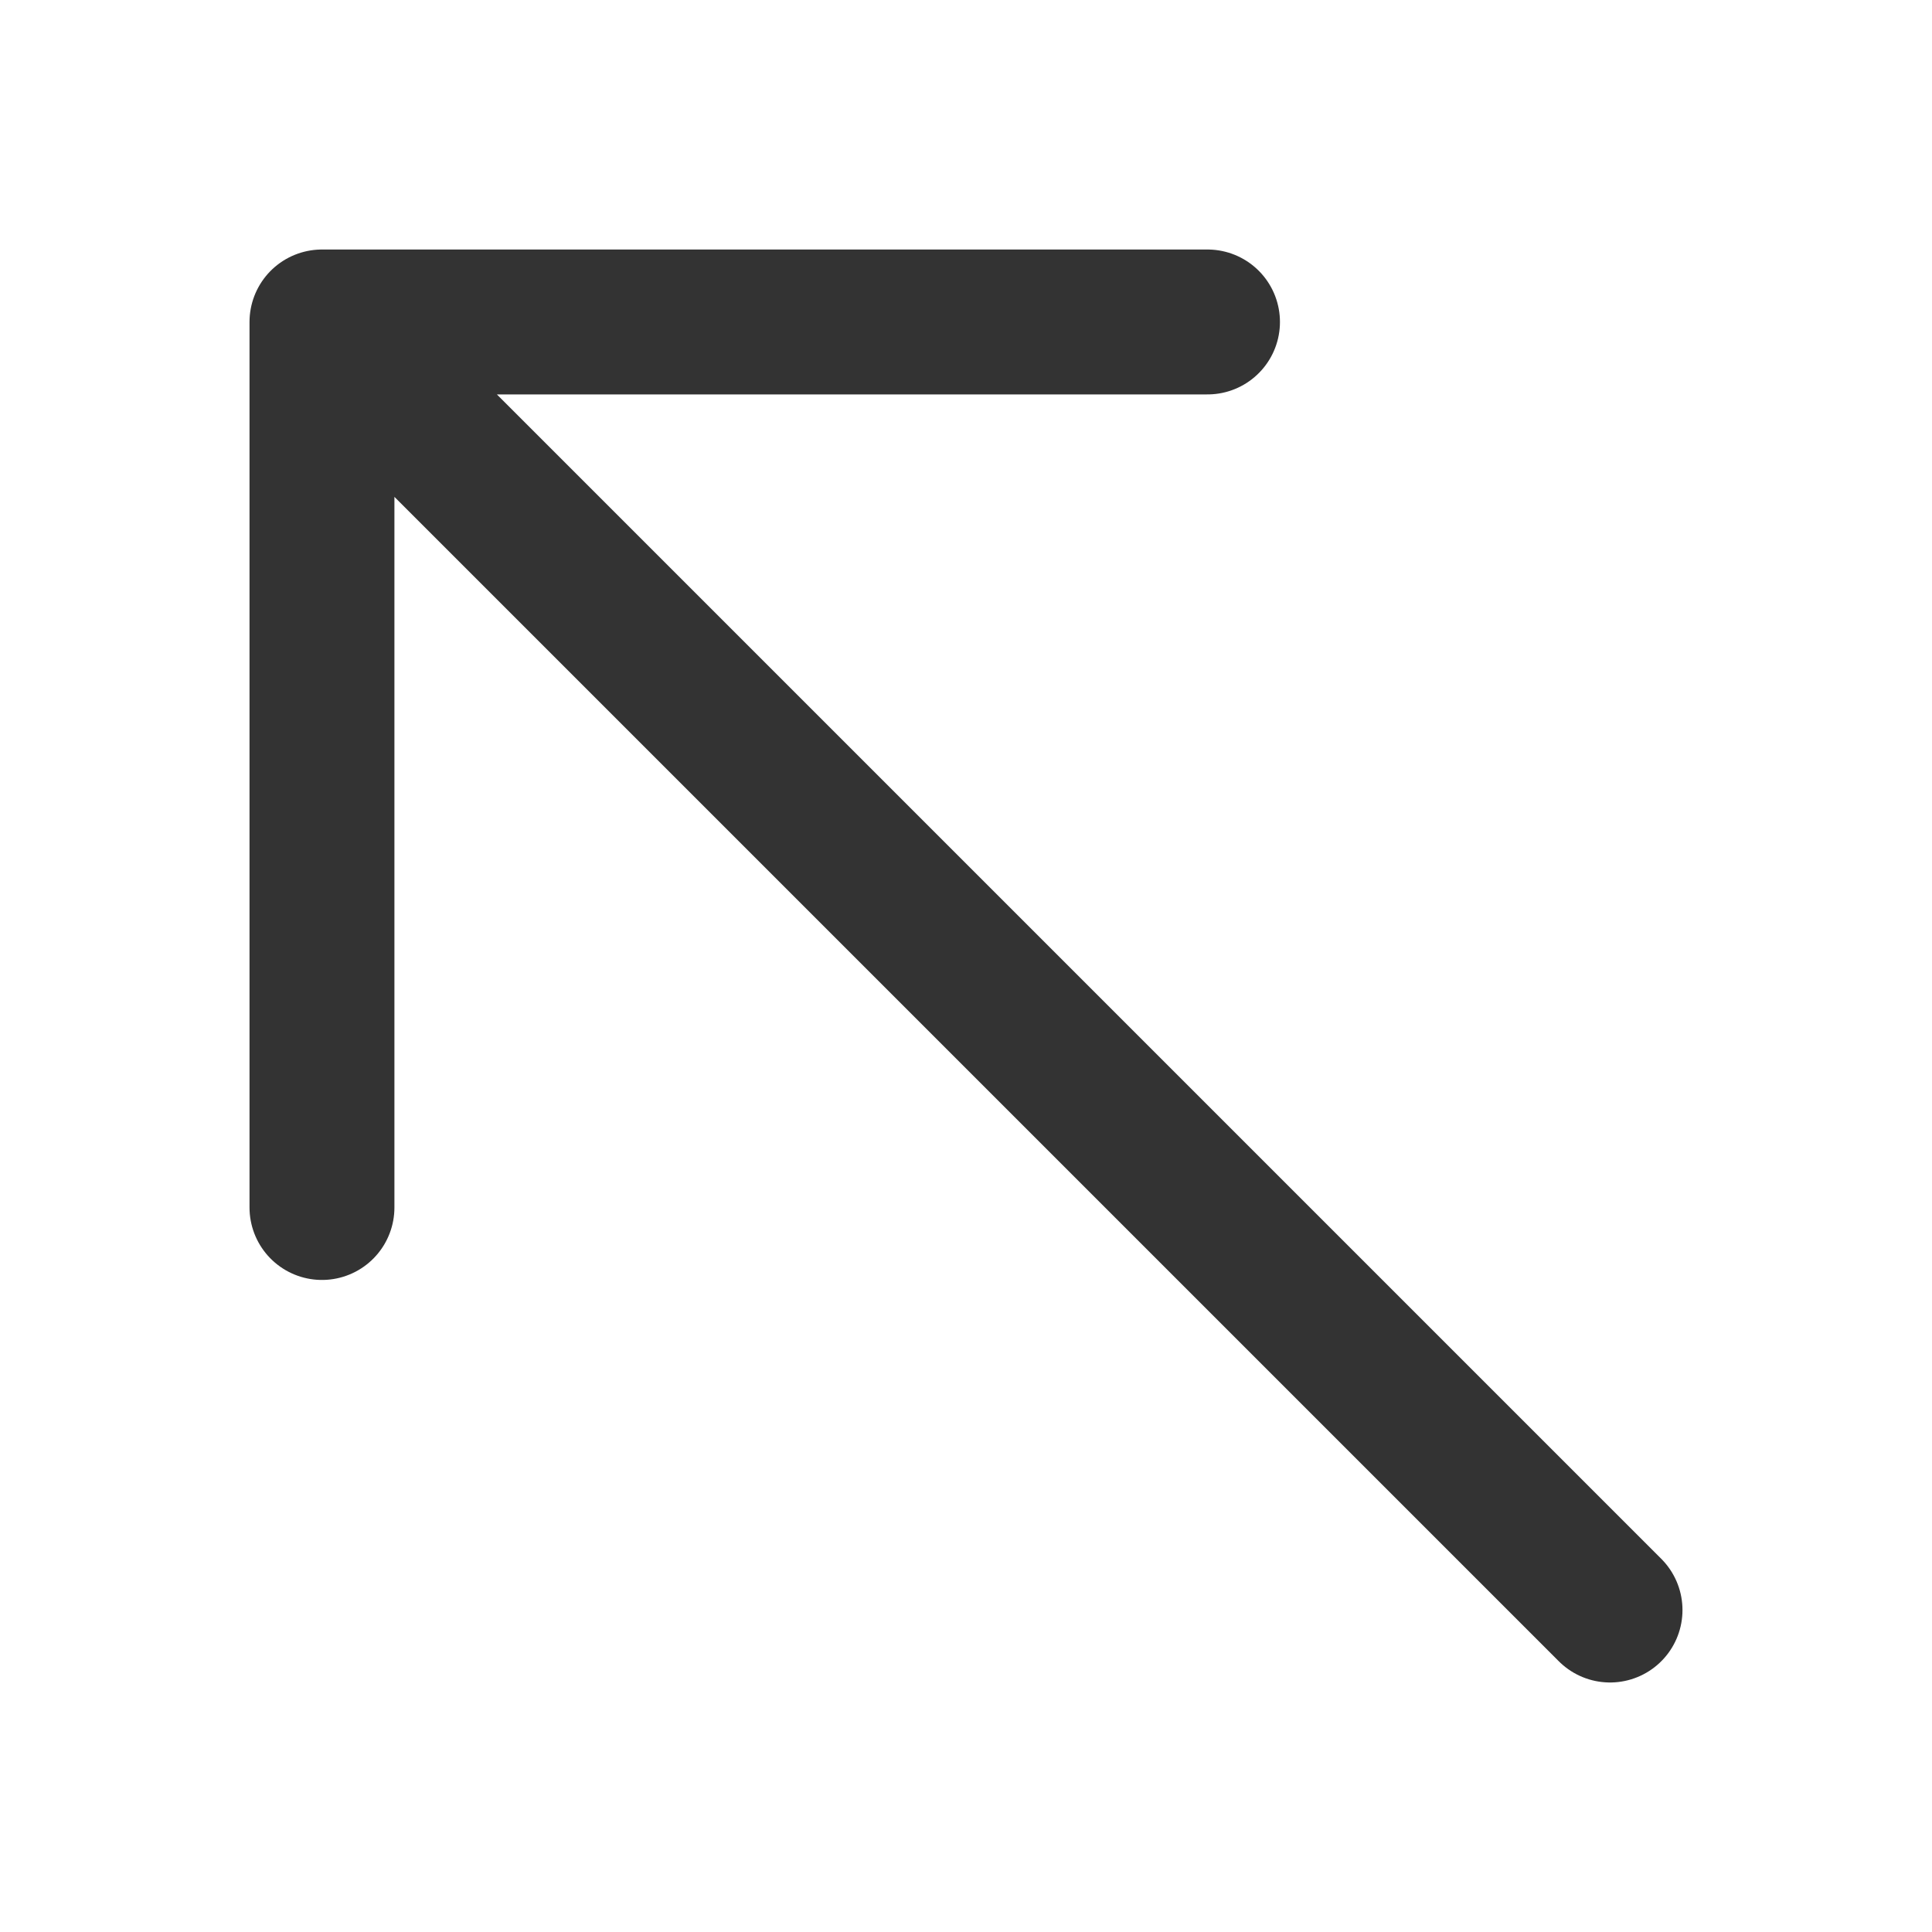 <svg width="20" height="20" viewBox="0 0 20 20" fill="none" xmlns="http://www.w3.org/2000/svg">
  <path d="M16.667 16.667L3.333 3.333M3.333 3.333V12.5M3.333 3.333H12.5" stroke="black"
    stroke-opacity="0.8" stroke-width="1.5" stroke-linecap="round" stroke-linejoin="round" />
</svg>